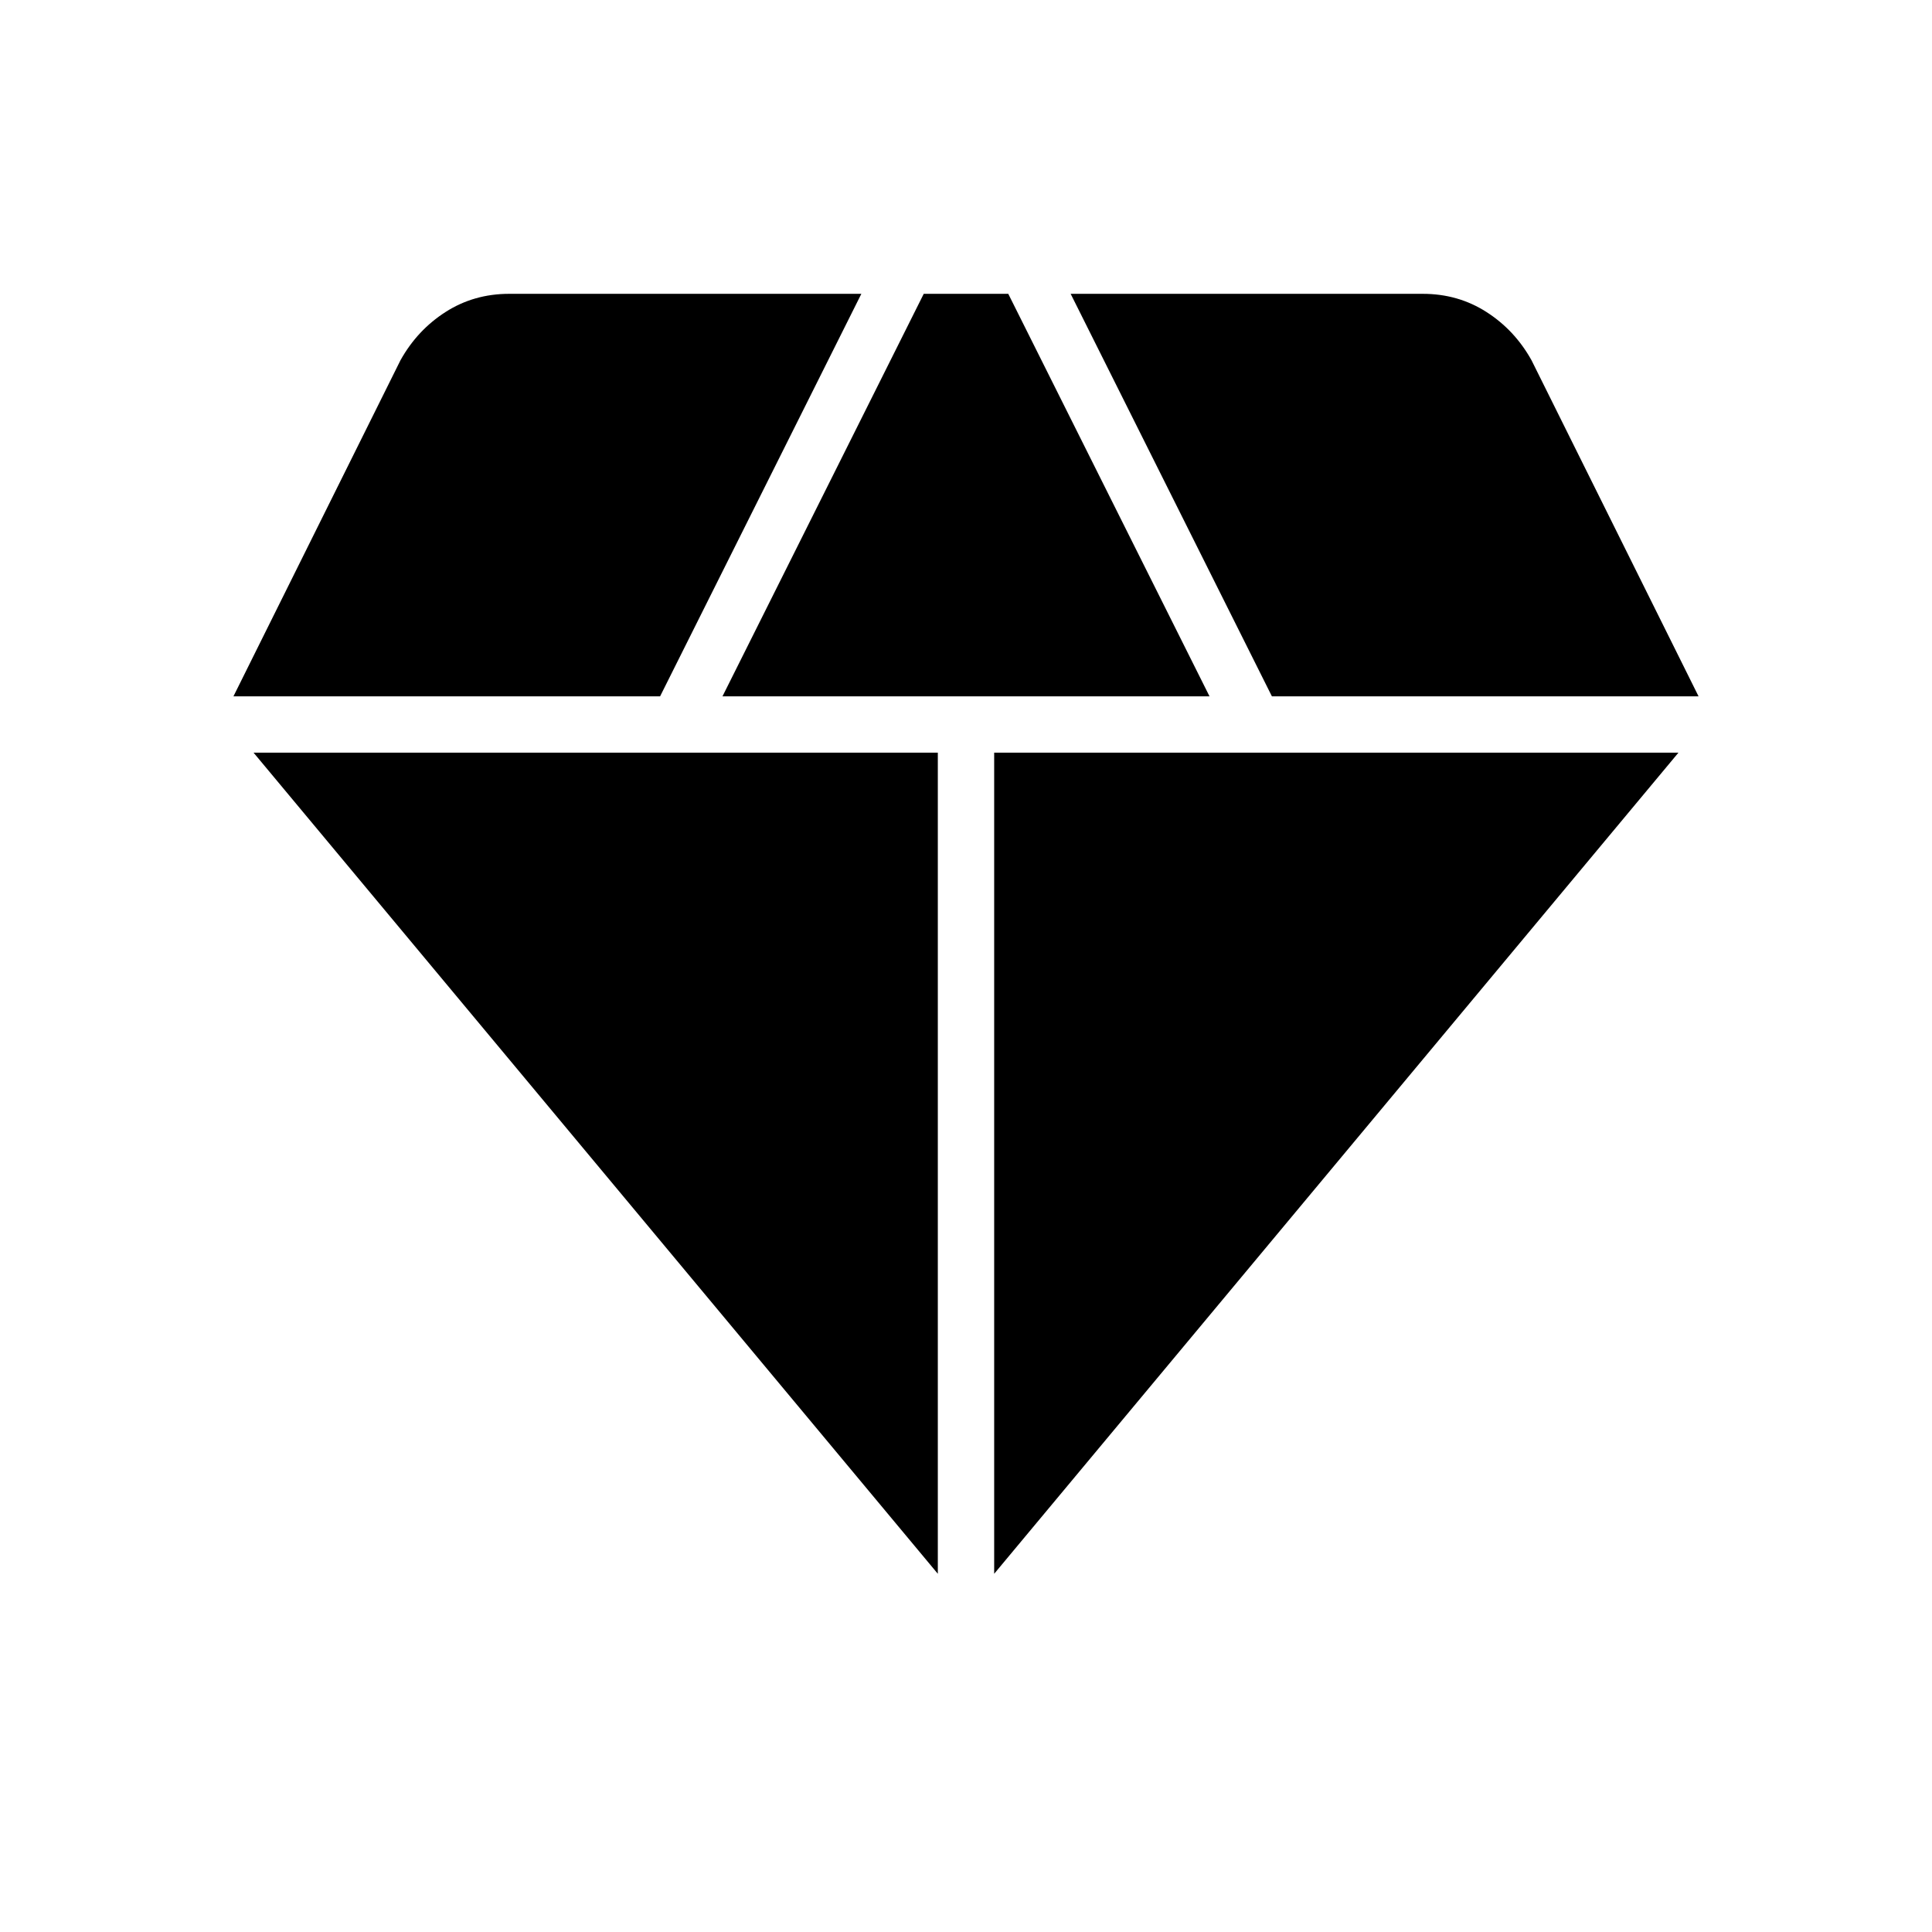 <svg xmlns="http://www.w3.org/2000/svg" height="24" viewBox="0 -960 960 960" width="24"><path d="M359-614h242L501-814h-42L359-614Zm107 436v-408H126l340 408Zm28 0 340-408H494v408Zm138-436h212l-83-167q-8.366-15-22.437-24-14.07-9-31.563-9H532l100 200Zm-516 0h212l100-200H253q-17.493 0-31.563 9-14.071 9-22.437 24l-83 167Z"/></svg>